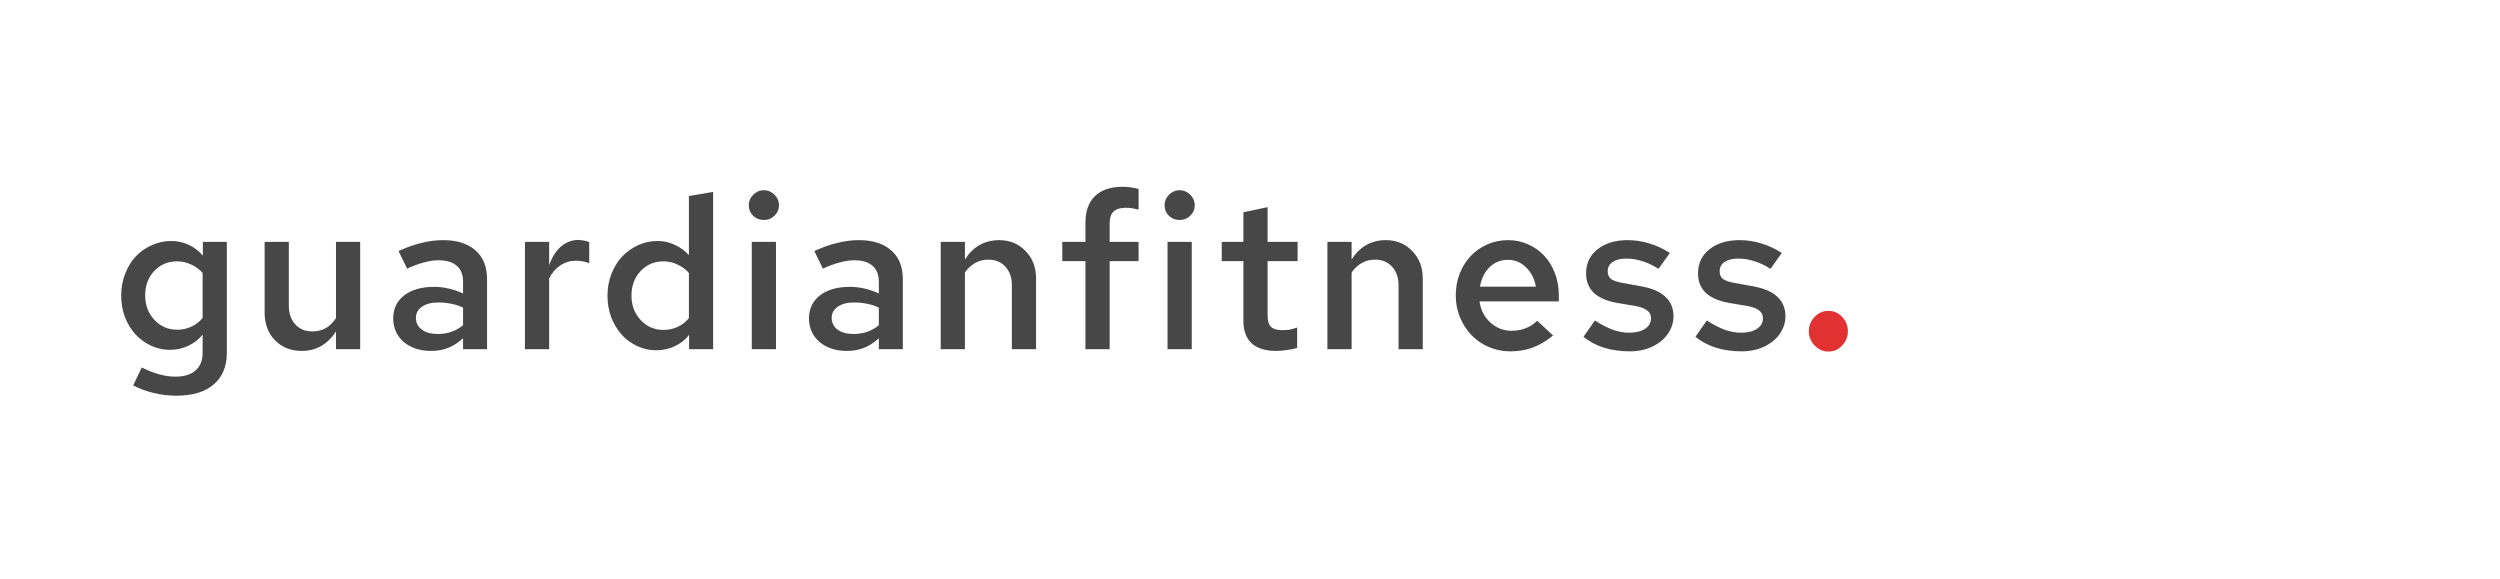<svg width="315" height="73" viewBox="0 0 315 73" fill="none" xmlns="http://www.w3.org/2000/svg">
    <path d="M230.375 44.297C229.709 44.297 229.133 44.045 228.647 43.541C228.161 43.037 227.918 42.434 227.918 41.732C227.918 41.03 228.161 40.427 228.647 39.923C229.133 39.419 229.709 39.167 230.375 39.167C231.059 39.167 231.635 39.419 232.103 39.923C232.589 40.427 232.832 41.03 232.832 41.732C232.832 42.434 232.589 43.037 232.103 43.541C231.635 44.045 231.059 44.297 230.375 44.297Z" fill="#E13232"/>
    <path d="M21.398 44.081C20.552 44.081 19.751 43.901 18.995 43.541C18.239 43.181 17.582 42.695 17.024 42.083C16.484 41.471 16.052 40.751 15.728 39.923C15.422 39.077 15.269 38.177 15.269 37.223C15.269 36.269 15.431 35.369 15.755 34.523C16.079 33.677 16.52 32.948 17.078 32.336C17.654 31.724 18.329 31.247 19.103 30.905C19.877 30.545 20.705 30.365 21.587 30.365C22.361 30.365 23.09 30.527 23.774 30.851C24.458 31.157 25.052 31.607 25.556 32.201V30.473H28.58V44.459C28.58 46.187 28.022 47.519 26.906 48.455C25.808 49.391 24.242 49.859 22.208 49.859C21.236 49.859 20.282 49.742 19.346 49.508C18.428 49.292 17.573 48.977 16.781 48.563L17.861 46.295C18.635 46.691 19.364 46.979 20.048 47.159C20.732 47.357 21.407 47.456 22.073 47.456C23.207 47.456 24.062 47.195 24.638 46.673C25.232 46.169 25.529 45.431 25.529 44.459V42.164C25.061 42.758 24.458 43.226 23.72 43.568C23 43.91 22.226 44.081 21.398 44.081ZM18.293 37.223C18.293 38.447 18.68 39.473 19.454 40.301C20.228 41.129 21.182 41.543 22.316 41.543C22.964 41.543 23.558 41.417 24.098 41.165C24.656 40.913 25.133 40.544 25.529 40.058V34.388C25.133 33.938 24.656 33.587 24.098 33.335C23.54 33.065 22.946 32.93 22.316 32.93C21.164 32.93 20.201 33.335 19.427 34.145C18.671 34.955 18.293 35.981 18.293 37.223ZM36.393 30.473V38.519C36.393 39.491 36.663 40.274 37.203 40.868C37.743 41.462 38.463 41.759 39.363 41.759C39.975 41.759 40.533 41.624 41.037 41.354C41.541 41.066 41.973 40.643 42.333 40.085V30.473H45.384V44H42.333V41.759C41.829 42.551 41.208 43.163 40.47 43.595C39.75 44.009 38.931 44.216 38.013 44.216C36.645 44.216 35.52 43.766 34.638 42.866C33.774 41.966 33.342 40.805 33.342 39.383V30.473H36.393ZM54.322 44.216C52.918 44.216 51.766 43.838 50.866 43.082C49.984 42.308 49.543 41.318 49.543 40.112C49.543 38.906 50.002 37.943 50.92 37.223C51.856 36.503 53.116 36.143 54.7 36.143C55.33 36.143 55.942 36.215 56.536 36.359C57.13 36.485 57.733 36.692 58.345 36.98V35.495C58.345 34.613 58.084 33.947 57.562 33.497C57.04 33.029 56.266 32.795 55.24 32.795C54.682 32.795 54.079 32.885 53.431 33.065C52.783 33.227 52.072 33.488 51.298 33.848L50.218 31.634C51.226 31.166 52.189 30.824 53.107 30.608C54.025 30.374 54.934 30.257 55.834 30.257C57.58 30.257 58.939 30.689 59.911 31.553C60.883 32.399 61.369 33.605 61.369 35.171V44H58.345V42.623C57.733 43.181 57.103 43.586 56.455 43.838C55.807 44.09 55.096 44.216 54.322 44.216ZM52.405 40.058C52.405 40.67 52.657 41.165 53.161 41.543C53.665 41.903 54.331 42.083 55.159 42.083C55.771 42.083 56.338 41.993 56.86 41.813C57.4 41.633 57.895 41.354 58.345 40.976V38.762C57.859 38.528 57.364 38.366 56.86 38.276C56.356 38.168 55.807 38.114 55.213 38.114C54.349 38.114 53.665 38.294 53.161 38.654C52.657 38.996 52.405 39.464 52.405 40.058ZM66.143 44V30.473H69.194V33.416C69.554 32.39 70.049 31.607 70.679 31.067C71.327 30.509 72.074 30.23 72.92 30.23C73.172 30.248 73.397 30.275 73.595 30.311C73.793 30.347 74.009 30.41 74.243 30.5V33.173C74.009 33.065 73.739 32.984 73.433 32.93C73.145 32.876 72.857 32.849 72.569 32.849C71.849 32.849 71.192 33.047 70.598 33.443C70.004 33.839 69.536 34.388 69.194 35.09V44H66.143ZM86.829 44V42.191C86.361 42.803 85.758 43.28 85.02 43.622C84.3 43.964 83.517 44.135 82.671 44.135C81.825 44.135 81.024 43.955 80.268 43.595C79.512 43.235 78.855 42.749 78.297 42.137C77.757 41.507 77.325 40.778 77.001 39.95C76.695 39.104 76.542 38.204 76.542 37.25C76.542 36.296 76.704 35.396 77.028 34.55C77.352 33.704 77.793 32.975 78.351 32.363C78.927 31.751 79.602 31.265 80.376 30.905C81.15 30.545 81.978 30.365 82.86 30.365C83.634 30.365 84.354 30.527 85.02 30.851C85.704 31.157 86.298 31.589 86.802 32.147V24.695L89.853 24.182V44H86.829ZM79.566 37.25C79.566 38.474 79.953 39.5 80.727 40.328C81.501 41.156 82.455 41.57 83.589 41.57C84.237 41.57 84.831 41.444 85.371 41.192C85.929 40.94 86.406 40.571 86.802 40.085V34.388C86.406 33.938 85.929 33.587 85.371 33.335C84.813 33.065 84.219 32.93 83.589 32.93C82.437 32.93 81.474 33.344 80.7 34.172C79.944 34.982 79.566 36.008 79.566 37.25ZM96.235 27.719C95.713 27.719 95.263 27.539 94.885 27.179C94.525 26.819 94.345 26.378 94.345 25.856C94.345 25.352 94.534 24.911 94.912 24.533C95.29 24.155 95.731 23.966 96.235 23.966C96.757 23.966 97.207 24.155 97.585 24.533C97.963 24.911 98.152 25.352 98.152 25.856C98.152 26.378 97.963 26.819 97.585 27.179C97.225 27.539 96.775 27.719 96.235 27.719ZM97.774 30.473V44H94.723V30.473H97.774ZM106.709 44.216C105.305 44.216 104.153 43.838 103.253 43.082C102.371 42.308 101.93 41.318 101.93 40.112C101.93 38.906 102.389 37.943 103.307 37.223C104.243 36.503 105.503 36.143 107.087 36.143C107.717 36.143 108.329 36.215 108.923 36.359C109.517 36.485 110.12 36.692 110.732 36.98V35.495C110.732 34.613 110.471 33.947 109.949 33.497C109.427 33.029 108.653 32.795 107.627 32.795C107.069 32.795 106.466 32.885 105.818 33.065C105.17 33.227 104.459 33.488 103.685 33.848L102.605 31.634C103.613 31.166 104.576 30.824 105.494 30.608C106.412 30.374 107.321 30.257 108.221 30.257C109.967 30.257 111.326 30.689 112.298 31.553C113.27 32.399 113.756 33.605 113.756 35.171V44H110.732V42.623C110.12 43.181 109.49 43.586 108.842 43.838C108.194 44.09 107.483 44.216 106.709 44.216ZM104.792 40.058C104.792 40.67 105.044 41.165 105.548 41.543C106.052 41.903 106.718 42.083 107.546 42.083C108.158 42.083 108.725 41.993 109.247 41.813C109.787 41.633 110.282 41.354 110.732 40.976V38.762C110.246 38.528 109.751 38.366 109.247 38.276C108.743 38.168 108.194 38.114 107.6 38.114C106.736 38.114 106.052 38.294 105.548 38.654C105.044 38.996 104.792 39.464 104.792 40.058ZM118.53 44V30.473H121.581V32.687C122.085 31.895 122.697 31.292 123.417 30.878C124.155 30.464 124.974 30.257 125.874 30.257C127.242 30.257 128.358 30.716 129.222 31.634C130.104 32.534 130.545 33.686 130.545 35.09V44H127.494V35.954C127.494 34.982 127.224 34.199 126.684 33.605C126.144 33.011 125.424 32.714 124.524 32.714C123.912 32.714 123.354 32.858 122.85 33.146C122.364 33.416 121.941 33.812 121.581 34.334V44H118.53ZM133.849 30.473H136.765V28.07C136.765 26.612 137.161 25.496 137.953 24.722C138.763 23.93 139.924 23.534 141.436 23.534C141.796 23.534 142.156 23.561 142.516 23.615C142.894 23.669 143.209 23.732 143.461 23.804V26.396C143.119 26.324 142.831 26.27 142.597 26.234C142.363 26.198 142.111 26.18 141.841 26.18C141.139 26.18 140.626 26.342 140.302 26.666C139.978 26.972 139.816 27.458 139.816 28.124V30.473H143.461V32.903H139.816V44H136.765V32.903H133.849V30.473ZM148.622 27.719C148.1 27.719 147.65 27.539 147.272 27.179C146.912 26.819 146.732 26.378 146.732 25.856C146.732 25.352 146.921 24.911 147.299 24.533C147.677 24.155 148.118 23.966 148.622 23.966C149.144 23.966 149.594 24.155 149.972 24.533C150.35 24.911 150.539 25.352 150.539 25.856C150.539 26.378 150.35 26.819 149.972 27.179C149.612 27.539 149.162 27.719 148.622 27.719ZM150.161 30.473V44H147.11V30.473H150.161ZM156.667 40.436V32.903H153.94V30.473H156.667V26.747L159.718 26.099V30.473H163.498V32.903H159.718V39.761C159.718 40.427 159.862 40.904 160.15 41.192C160.438 41.462 160.924 41.597 161.608 41.597C161.914 41.597 162.193 41.579 162.445 41.543C162.715 41.489 163.048 41.399 163.444 41.273V43.838C163.048 43.964 162.607 44.054 162.121 44.108C161.653 44.18 161.221 44.216 160.825 44.216C159.475 44.216 158.44 43.901 157.72 43.271C157.018 42.623 156.667 41.678 156.667 40.436ZM167.252 44V30.473H170.303V32.687C170.807 31.895 171.419 31.292 172.139 30.878C172.877 30.464 173.696 30.257 174.596 30.257C175.964 30.257 177.08 30.716 177.944 31.634C178.826 32.534 179.267 33.686 179.267 35.09V44H176.216V35.954C176.216 34.982 175.946 34.199 175.406 33.605C174.866 33.011 174.146 32.714 173.246 32.714C172.634 32.714 172.076 32.858 171.572 33.146C171.086 33.416 170.663 33.812 170.303 34.334V44H167.252ZM195.684 42.272C194.856 42.956 194.01 43.46 193.146 43.784C192.3 44.108 191.355 44.27 190.311 44.27C189.357 44.27 188.457 44.09 187.611 43.73C186.765 43.37 186.036 42.875 185.424 42.245C184.812 41.615 184.326 40.868 183.966 40.004C183.606 39.14 183.426 38.222 183.426 37.25C183.426 36.26 183.588 35.342 183.912 34.496C184.254 33.632 184.713 32.894 185.289 32.282C185.883 31.652 186.585 31.157 187.395 30.797C188.205 30.437 189.078 30.257 190.014 30.257C190.932 30.257 191.778 30.437 192.552 30.797C193.344 31.139 194.019 31.616 194.577 32.228C195.153 32.84 195.603 33.578 195.927 34.442C196.251 35.288 196.413 36.215 196.413 37.223V37.979H186.423C186.567 39.041 187.017 39.923 187.773 40.625C188.547 41.327 189.447 41.678 190.473 41.678C191.103 41.678 191.697 41.57 192.255 41.354C192.831 41.12 193.308 40.805 193.686 40.409L195.684 42.272ZM189.987 32.741C189.087 32.741 188.322 33.047 187.692 33.659C187.062 34.271 186.657 35.09 186.477 36.116H193.524C193.344 35.126 192.93 34.316 192.282 33.686C191.652 33.056 190.887 32.741 189.987 32.741ZM199.522 42.434L200.953 40.382C201.835 40.94 202.609 41.336 203.275 41.57C203.941 41.804 204.616 41.921 205.3 41.921C206.11 41.921 206.767 41.759 207.271 41.435C207.775 41.093 208.027 40.652 208.027 40.112C208.027 39.698 207.874 39.374 207.568 39.14C207.28 38.888 206.812 38.699 206.164 38.573L203.761 38.168C202.465 37.934 201.484 37.511 200.818 36.899C200.17 36.269 199.846 35.45 199.846 34.442C199.846 33.182 200.323 32.174 201.277 31.418C202.249 30.644 203.518 30.257 205.084 30.257C206.02 30.257 206.92 30.392 207.784 30.662C208.666 30.914 209.539 31.319 210.403 31.877L208.972 33.875C208.27 33.425 207.586 33.101 206.92 32.903C206.254 32.687 205.579 32.579 204.895 32.579C204.193 32.579 203.626 32.723 203.194 33.011C202.78 33.281 202.573 33.668 202.573 34.172C202.573 34.604 202.708 34.928 202.978 35.144C203.266 35.36 203.77 35.531 204.49 35.657L206.866 36.089C208.216 36.341 209.215 36.782 209.863 37.412C210.529 38.042 210.862 38.861 210.862 39.869C210.862 40.481 210.718 41.057 210.43 41.597C210.16 42.137 209.773 42.605 209.269 43.001C208.783 43.397 208.198 43.712 207.514 43.946C206.848 44.162 206.128 44.27 205.354 44.27C204.184 44.27 203.095 44.117 202.087 43.811C201.097 43.487 200.242 43.028 199.522 42.434ZM213.627 42.434L215.058 40.382C215.94 40.94 216.714 41.336 217.38 41.57C218.046 41.804 218.721 41.921 219.405 41.921C220.215 41.921 220.872 41.759 221.376 41.435C221.88 41.093 222.132 40.652 222.132 40.112C222.132 39.698 221.979 39.374 221.673 39.14C221.385 38.888 220.917 38.699 220.269 38.573L217.866 38.168C216.57 37.934 215.589 37.511 214.923 36.899C214.275 36.269 213.951 35.45 213.951 34.442C213.951 33.182 214.428 32.174 215.382 31.418C216.354 30.644 217.623 30.257 219.189 30.257C220.125 30.257 221.025 30.392 221.889 30.662C222.771 30.914 223.644 31.319 224.508 31.877L223.077 33.875C222.375 33.425 221.691 33.101 221.025 32.903C220.359 32.687 219.684 32.579 219 32.579C218.298 32.579 217.731 32.723 217.299 33.011C216.885 33.281 216.678 33.668 216.678 34.172C216.678 34.604 216.813 34.928 217.083 35.144C217.371 35.36 217.875 35.531 218.595 35.657L220.971 36.089C222.321 36.341 223.32 36.782 223.968 37.412C224.634 38.042 224.967 38.861 224.967 39.869C224.967 40.481 224.823 41.057 224.535 41.597C224.265 42.137 223.878 42.605 223.374 43.001C222.888 43.397 222.303 43.712 221.619 43.946C220.953 44.162 220.233 44.27 219.459 44.27C218.289 44.27 217.2 44.117 216.192 43.811C215.202 43.487 214.347 43.028 213.627 42.434Z" fill="#474747"/>
</svg>
    